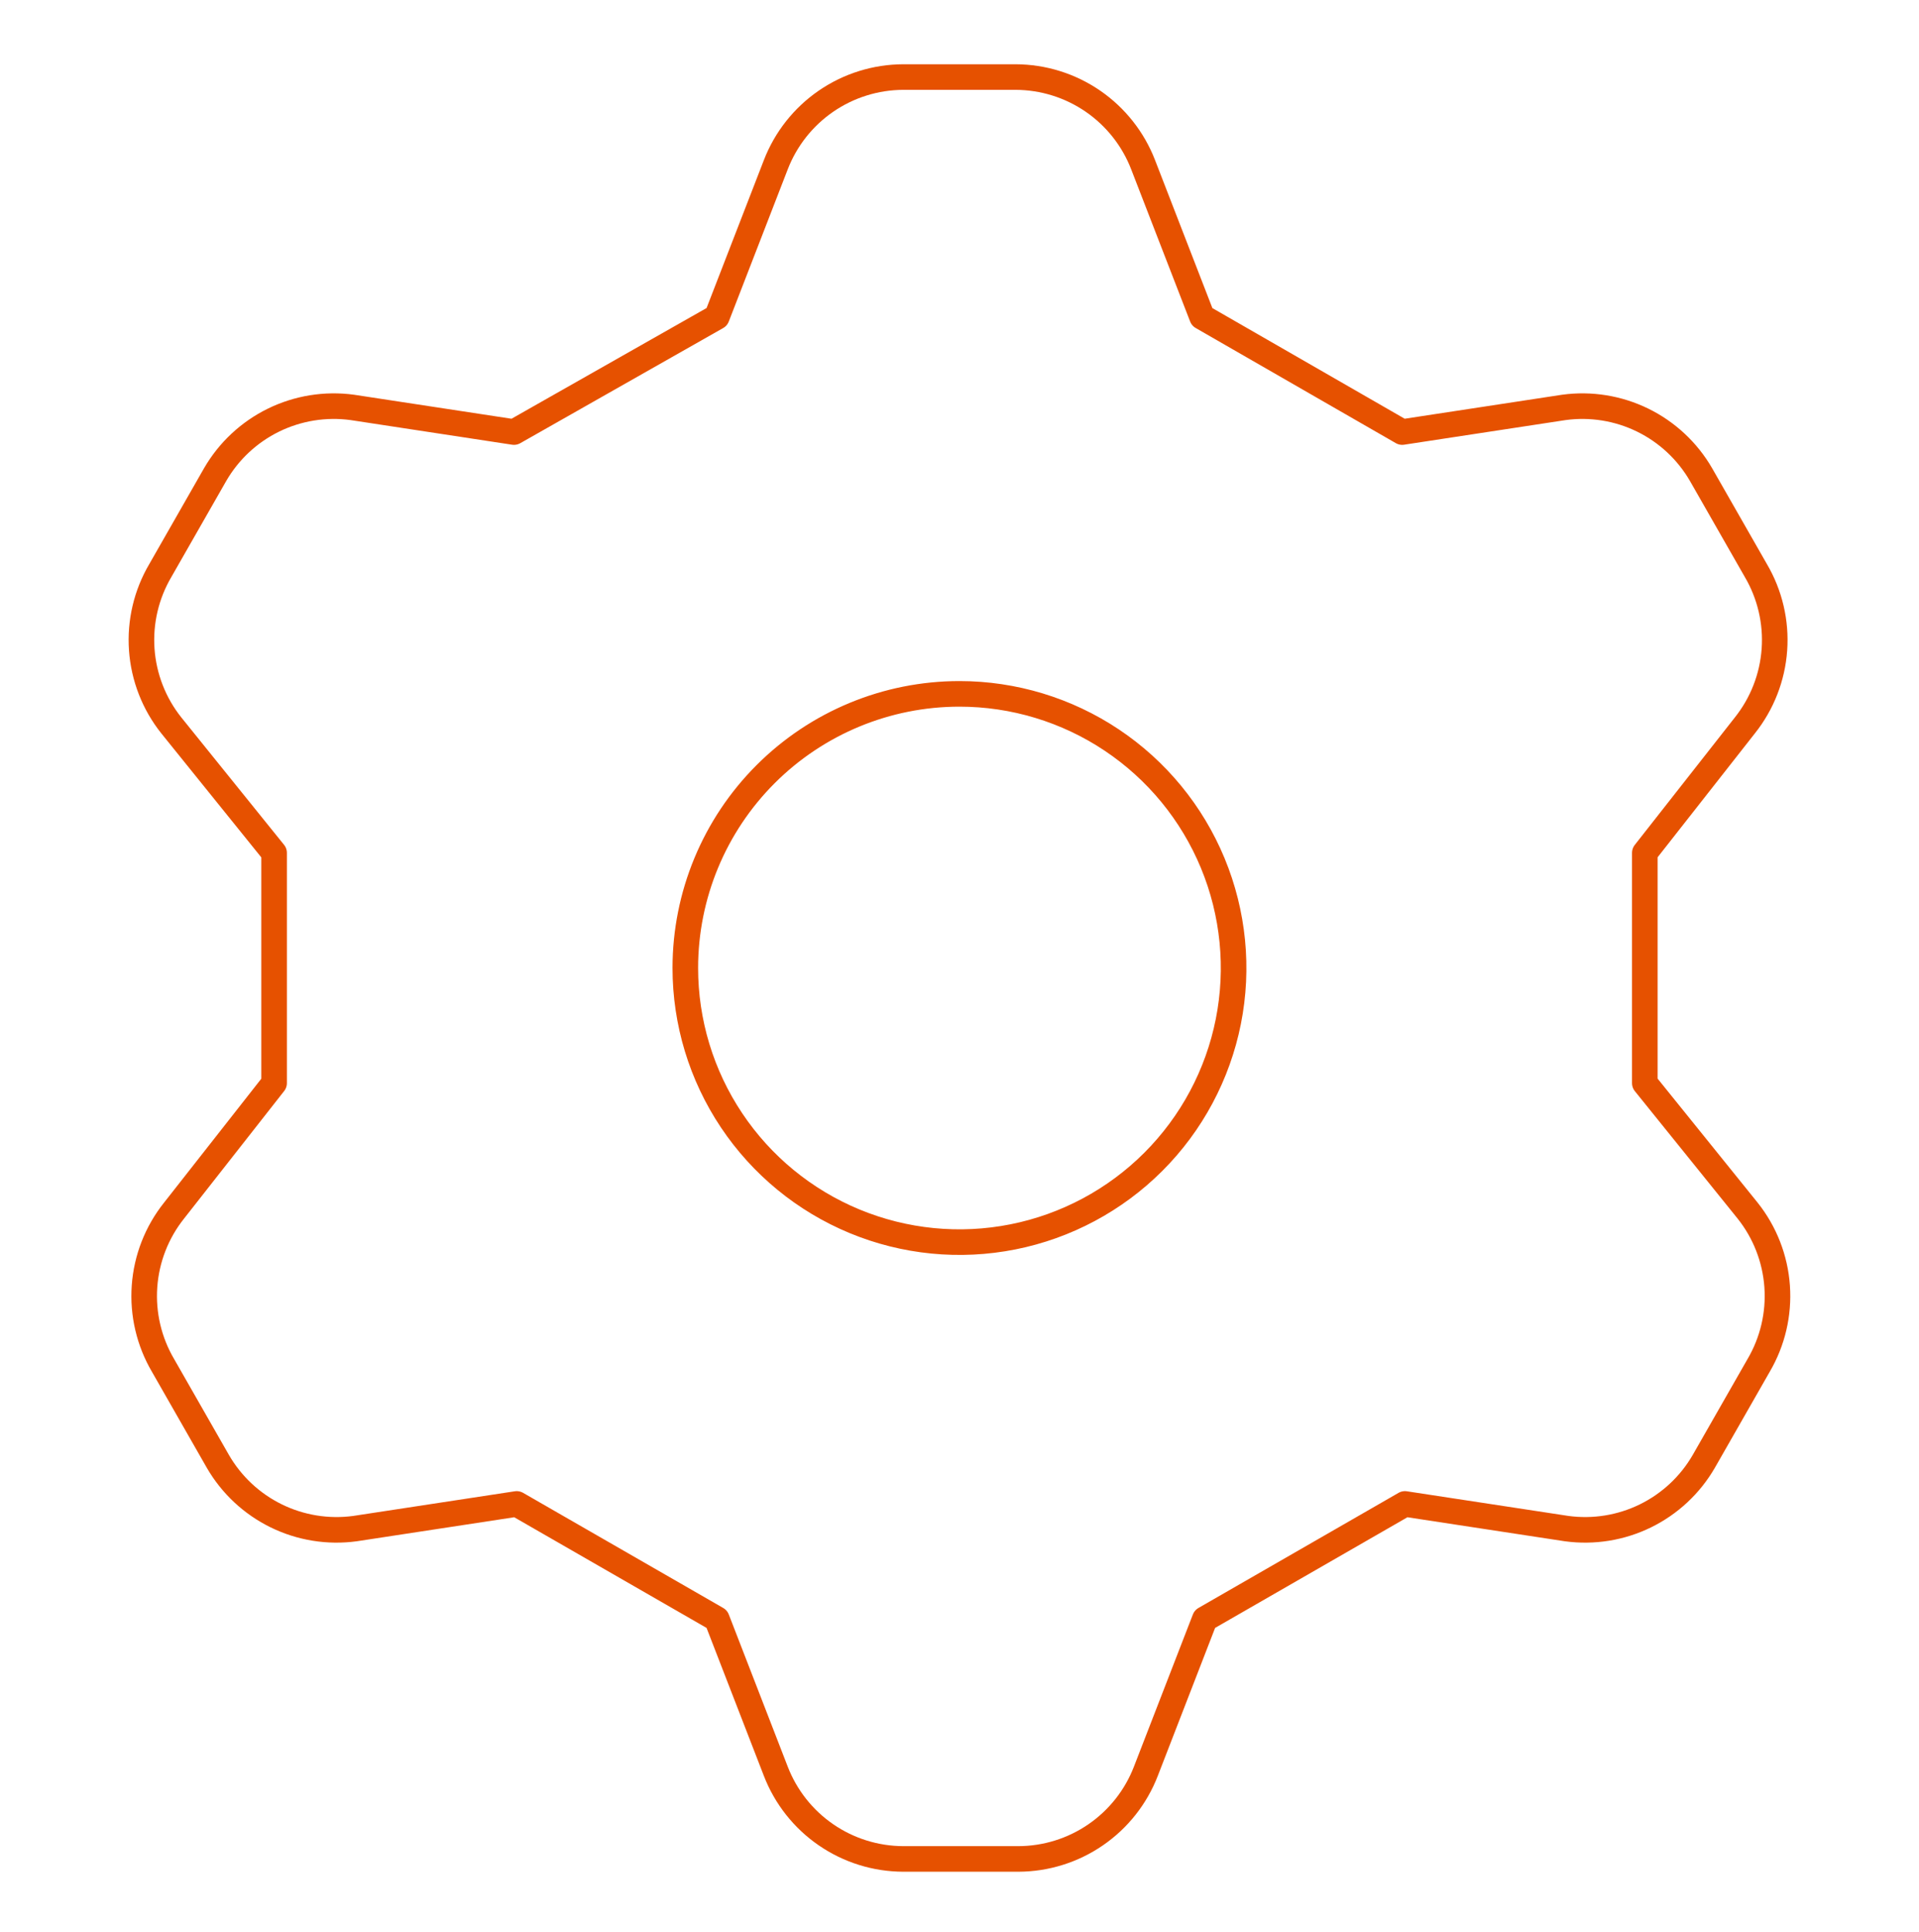 <svg width="150" height="151" viewBox="0 0 150 151" fill="none" xmlns="http://www.w3.org/2000/svg">
<path d="M56.033 24.773L60.64 12.881C61.417 10.867 62.784 9.135 64.562 7.911C66.34 6.688 68.446 6.03 70.604 6.023H79.39C81.548 6.03 83.654 6.688 85.432 7.911C87.21 9.135 88.577 10.867 89.354 12.881L93.961 24.773L109.604 33.773L122.247 31.845C124.352 31.559 126.495 31.906 128.402 32.84C130.31 33.775 131.897 35.256 132.961 37.095L137.247 44.595C138.345 46.463 138.851 48.62 138.698 50.782C138.545 52.943 137.74 55.007 136.39 56.702L128.568 66.666V84.666L136.604 94.631C137.954 96.325 138.759 98.39 138.912 100.551C139.065 102.713 138.559 104.87 137.461 106.738L133.175 114.238C132.111 116.076 130.524 117.557 128.617 118.492C126.709 119.427 124.566 119.773 122.461 119.488L109.818 117.559L94.175 126.559L89.568 138.452C88.791 140.466 87.424 142.198 85.646 143.421C83.868 144.645 81.762 145.303 79.604 145.309H70.604C68.446 145.303 66.34 144.645 64.562 143.421C62.784 142.198 61.417 140.466 60.64 138.452L56.033 126.559L40.39 117.559L27.747 119.488C25.642 119.773 23.499 119.427 21.591 118.492C19.684 117.557 18.097 116.076 17.033 114.238L12.747 106.738C11.649 104.87 11.143 102.713 11.296 100.551C11.449 98.39 12.254 96.325 13.604 94.631L21.425 84.666V66.666L13.39 56.702C12.039 55.007 11.235 52.943 11.081 50.782C10.928 48.62 11.434 46.463 12.533 44.595L16.818 37.095C17.883 35.256 19.469 33.775 21.377 32.84C23.285 31.906 25.427 31.559 27.533 31.845L40.175 33.773L56.033 24.773ZM53.568 75.666C53.568 79.904 54.825 84.047 57.18 87.571C59.534 91.095 62.881 93.842 66.796 95.464C70.712 97.086 75.021 97.51 79.177 96.683C83.334 95.856 87.152 93.815 90.149 90.819C93.146 87.822 95.187 84.004 96.014 79.847C96.841 75.69 96.416 71.382 94.794 67.466C93.172 63.55 90.426 60.204 86.902 57.849C83.378 55.495 79.235 54.238 74.997 54.238C69.314 54.238 63.863 56.495 59.845 60.514C55.826 64.533 53.568 69.983 53.568 75.666V75.666Z" stroke="#e65100" stroke-width="2" stroke-linecap="round" stroke-linejoin="round"/>
</svg>
